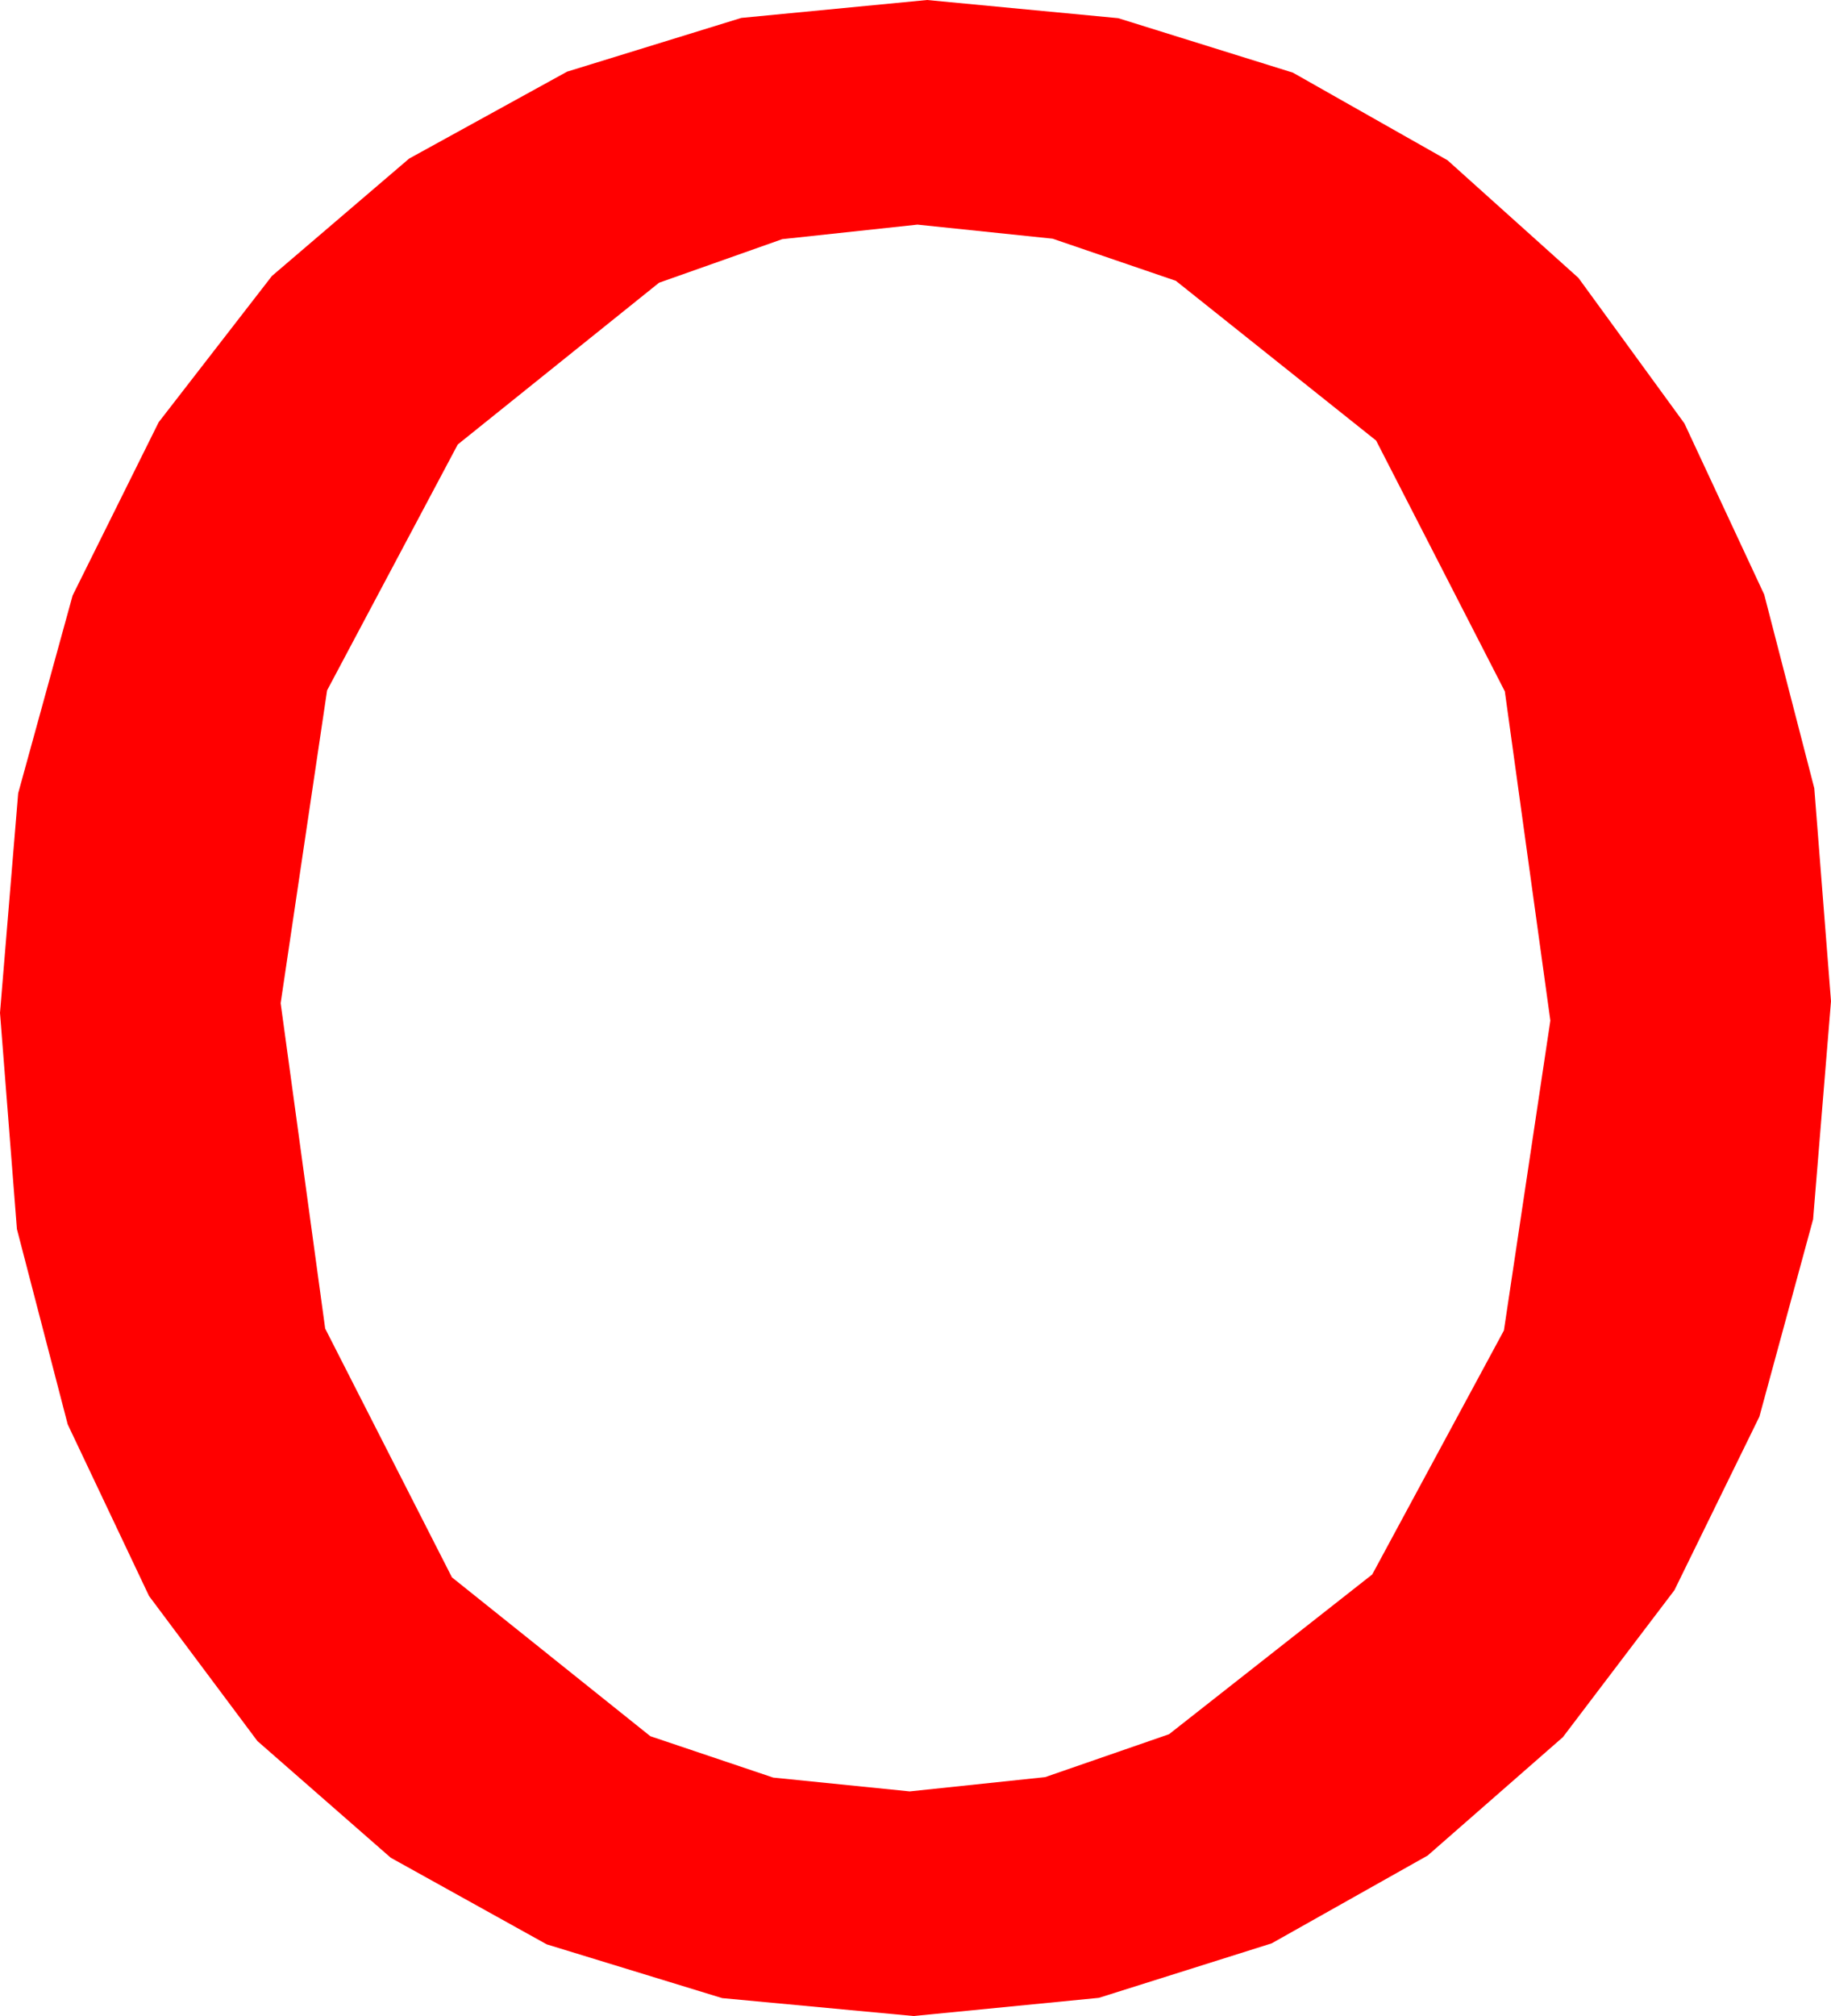 <?xml version="1.0" encoding="utf-8"?>
<!DOCTYPE svg PUBLIC "-//W3C//DTD SVG 1.1//EN" "http://www.w3.org/Graphics/SVG/1.1/DTD/svg11.dtd">
<svg width="27.715" height="30.498" xmlns="http://www.w3.org/2000/svg" xmlns:xlink="http://www.w3.org/1999/xlink" xmlns:xml="http://www.w3.org/XML/1998/namespace" version="1.1">
  <g>
    <g>
      <path style="fill:#FF0000;fill-opacity:1" d="M13.887,3.398L11.84,3.618 9.976,4.277 6.929,6.724 4.951,10.444 4.248,15.176 4.922,20.098 6.841,23.862 9.844,26.265 11.704,26.891 13.77,27.1 15.82,26.884 17.695,26.235 20.771,23.818 22.764,20.127 23.467,15.439 22.778,10.459 20.83,6.665 17.798,4.248 15.934,3.611 13.887,3.398z M14.033,0L16.926,0.275 19.57,1.099 21.91,2.424 23.892,4.204 25.496,6.405 26.704,8.994 27.462,11.924 27.715,15.146 27.444,18.446 26.631,21.431 25.345,24.056 23.657,26.279 21.61,28.07 19.248,29.399 16.633,30.223 13.828,30.498 10.931,30.227 8.276,29.414 5.914,28.103 3.896,26.338 2.256,24.144 1.025,21.548 0.256,18.593 0,15.322 0.275,12.001 1.099,9.009 2.402,6.387 4.116,4.175 6.193,2.399 8.584,1.084 11.221,0.271 14.033,0z" />
    </g>
  </g>
</svg>